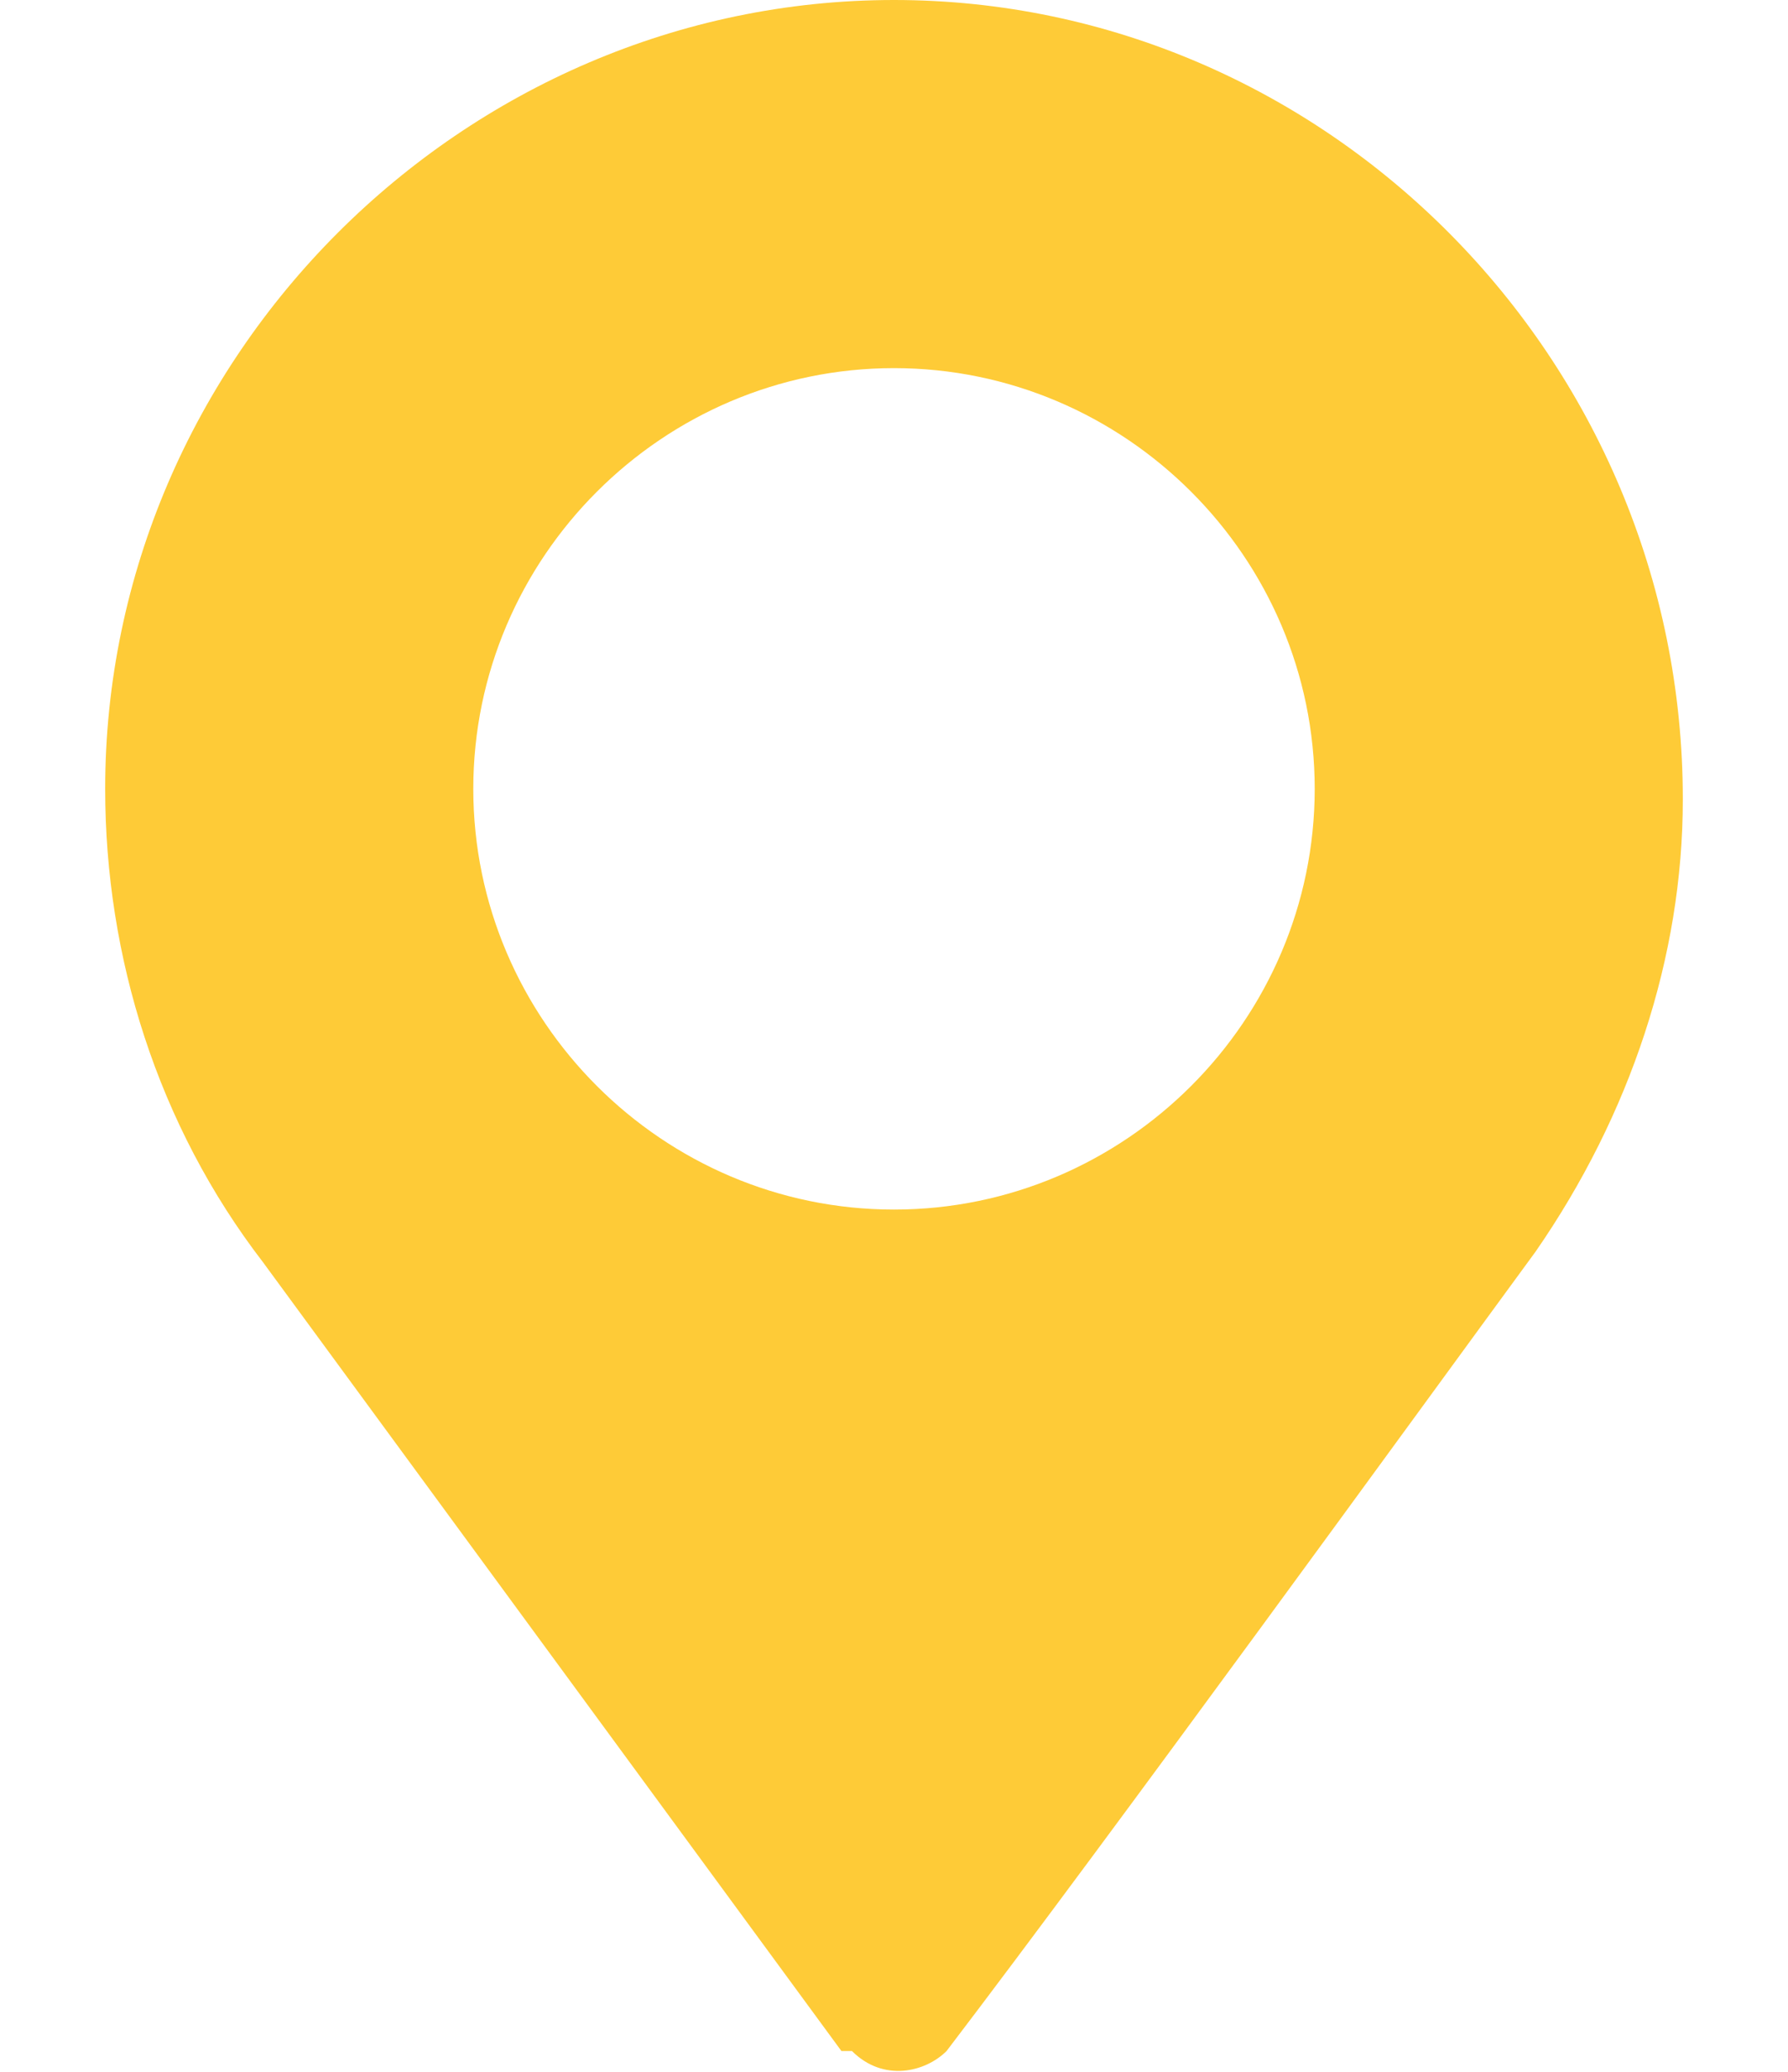 <?xml version="1.0" encoding="utf-8"?>
<!-- Generator: Adobe Illustrator 24.1.3, SVG Export Plug-In . SVG Version: 6.00 Build 0)  -->
<svg version="1.1" id="Capa_1" xmlns="http://www.w3.org/2000/svg" xmlns:xlink="http://www.w3.org/1999/xlink" x="0px" y="0px"
	 viewBox="0 0 17 19.7" style="enable-background:new 0 0 17 19.7;" xml:space="preserve">
<style type="text/css">
	.st0{fill:#FECB37;}
</style>
<g>
	<g>
		<path class="st0" d="M8.5,0C4.4,0,1,3.4,1,7.5c0,1.6,0.5,3.2,1.5,4.5L8,19.5c0,0,0,0,0.1,0c0.3,0.3,0.7,0.2,0.9,0
			c1.6-2.1,4.5-6.1,5.6-7.6c0,0,0,0,0,0l0,0c0.9-1.3,1.4-2.8,1.4-4.3C16,3.4,12.6,0,8.5,0z M8.5,11.5c-2.2,0-4-1.8-4-4s1.8-4,4-4
			s4,1.8,4,4S10.7,11.5,8.5,11.5z"/>
	</g>
</g>
</svg>
